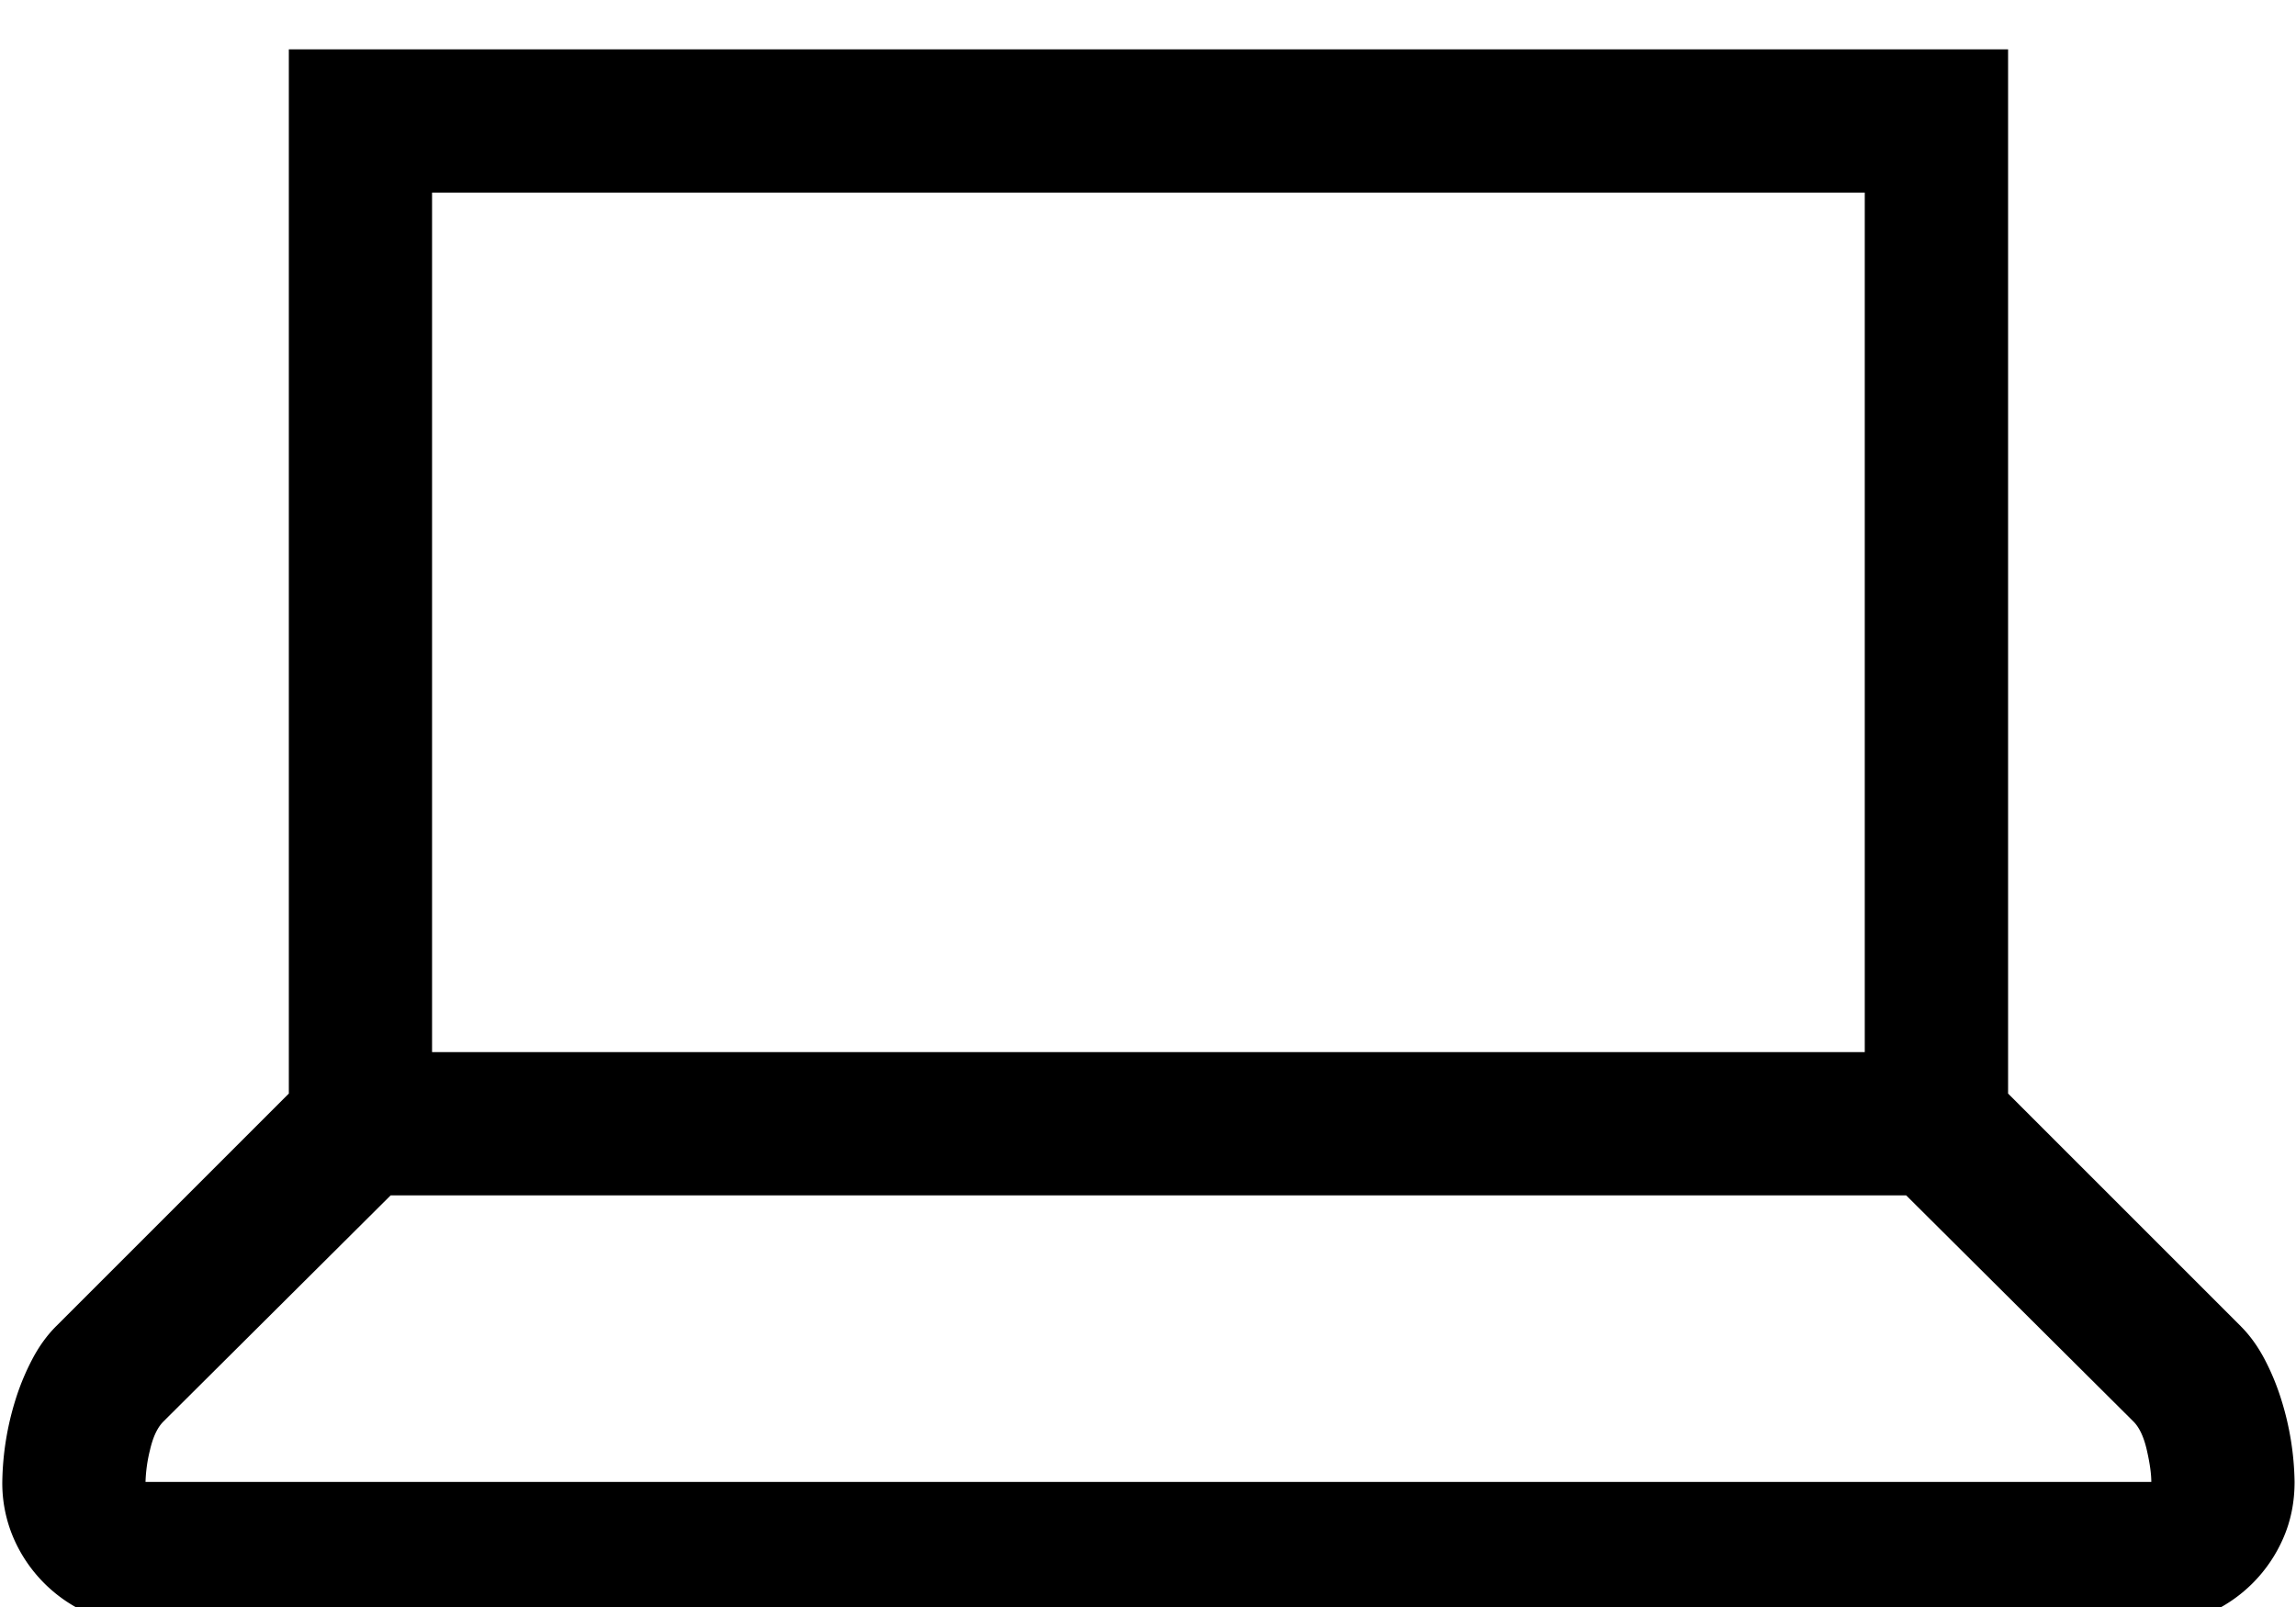 <svg xmlns="http://www.w3.org/2000/svg" viewBox="0 0 50 35"><path d="M48.799 28.887c.195.195.365.43.512.707.146.276.268.569.365.878a6.287 6.287 0 0 1 .293 1.803c0 .44-.081.845-.244 1.22a3.17 3.17 0 0 1-1.657 1.657c-.374.162-.78.243-1.22.243H3.169c-.438 0-.844-.08-1.218-.243a3.17 3.17 0 0 1-1.658-1.658 3.023 3.023 0 0 1-.243-1.219 6.287 6.287 0 0 1 .292-1.804 5.25 5.25 0 0 1 .366-.877c.146-.276.317-.512.512-.707l5.07-5.07V1.075h37.44v22.742l5.07 5.07zm-39.39-5.972h31.2V4.195h-31.2v18.72zm37.44 9.36c0-.178-.033-.41-.098-.694-.065-.285-.162-.492-.292-.622l-4.948-4.924H8.507L3.559 30.96c-.13.13-.228.337-.293.622a3.262 3.262 0 0 0-.097.694h43.68z"/></svg>